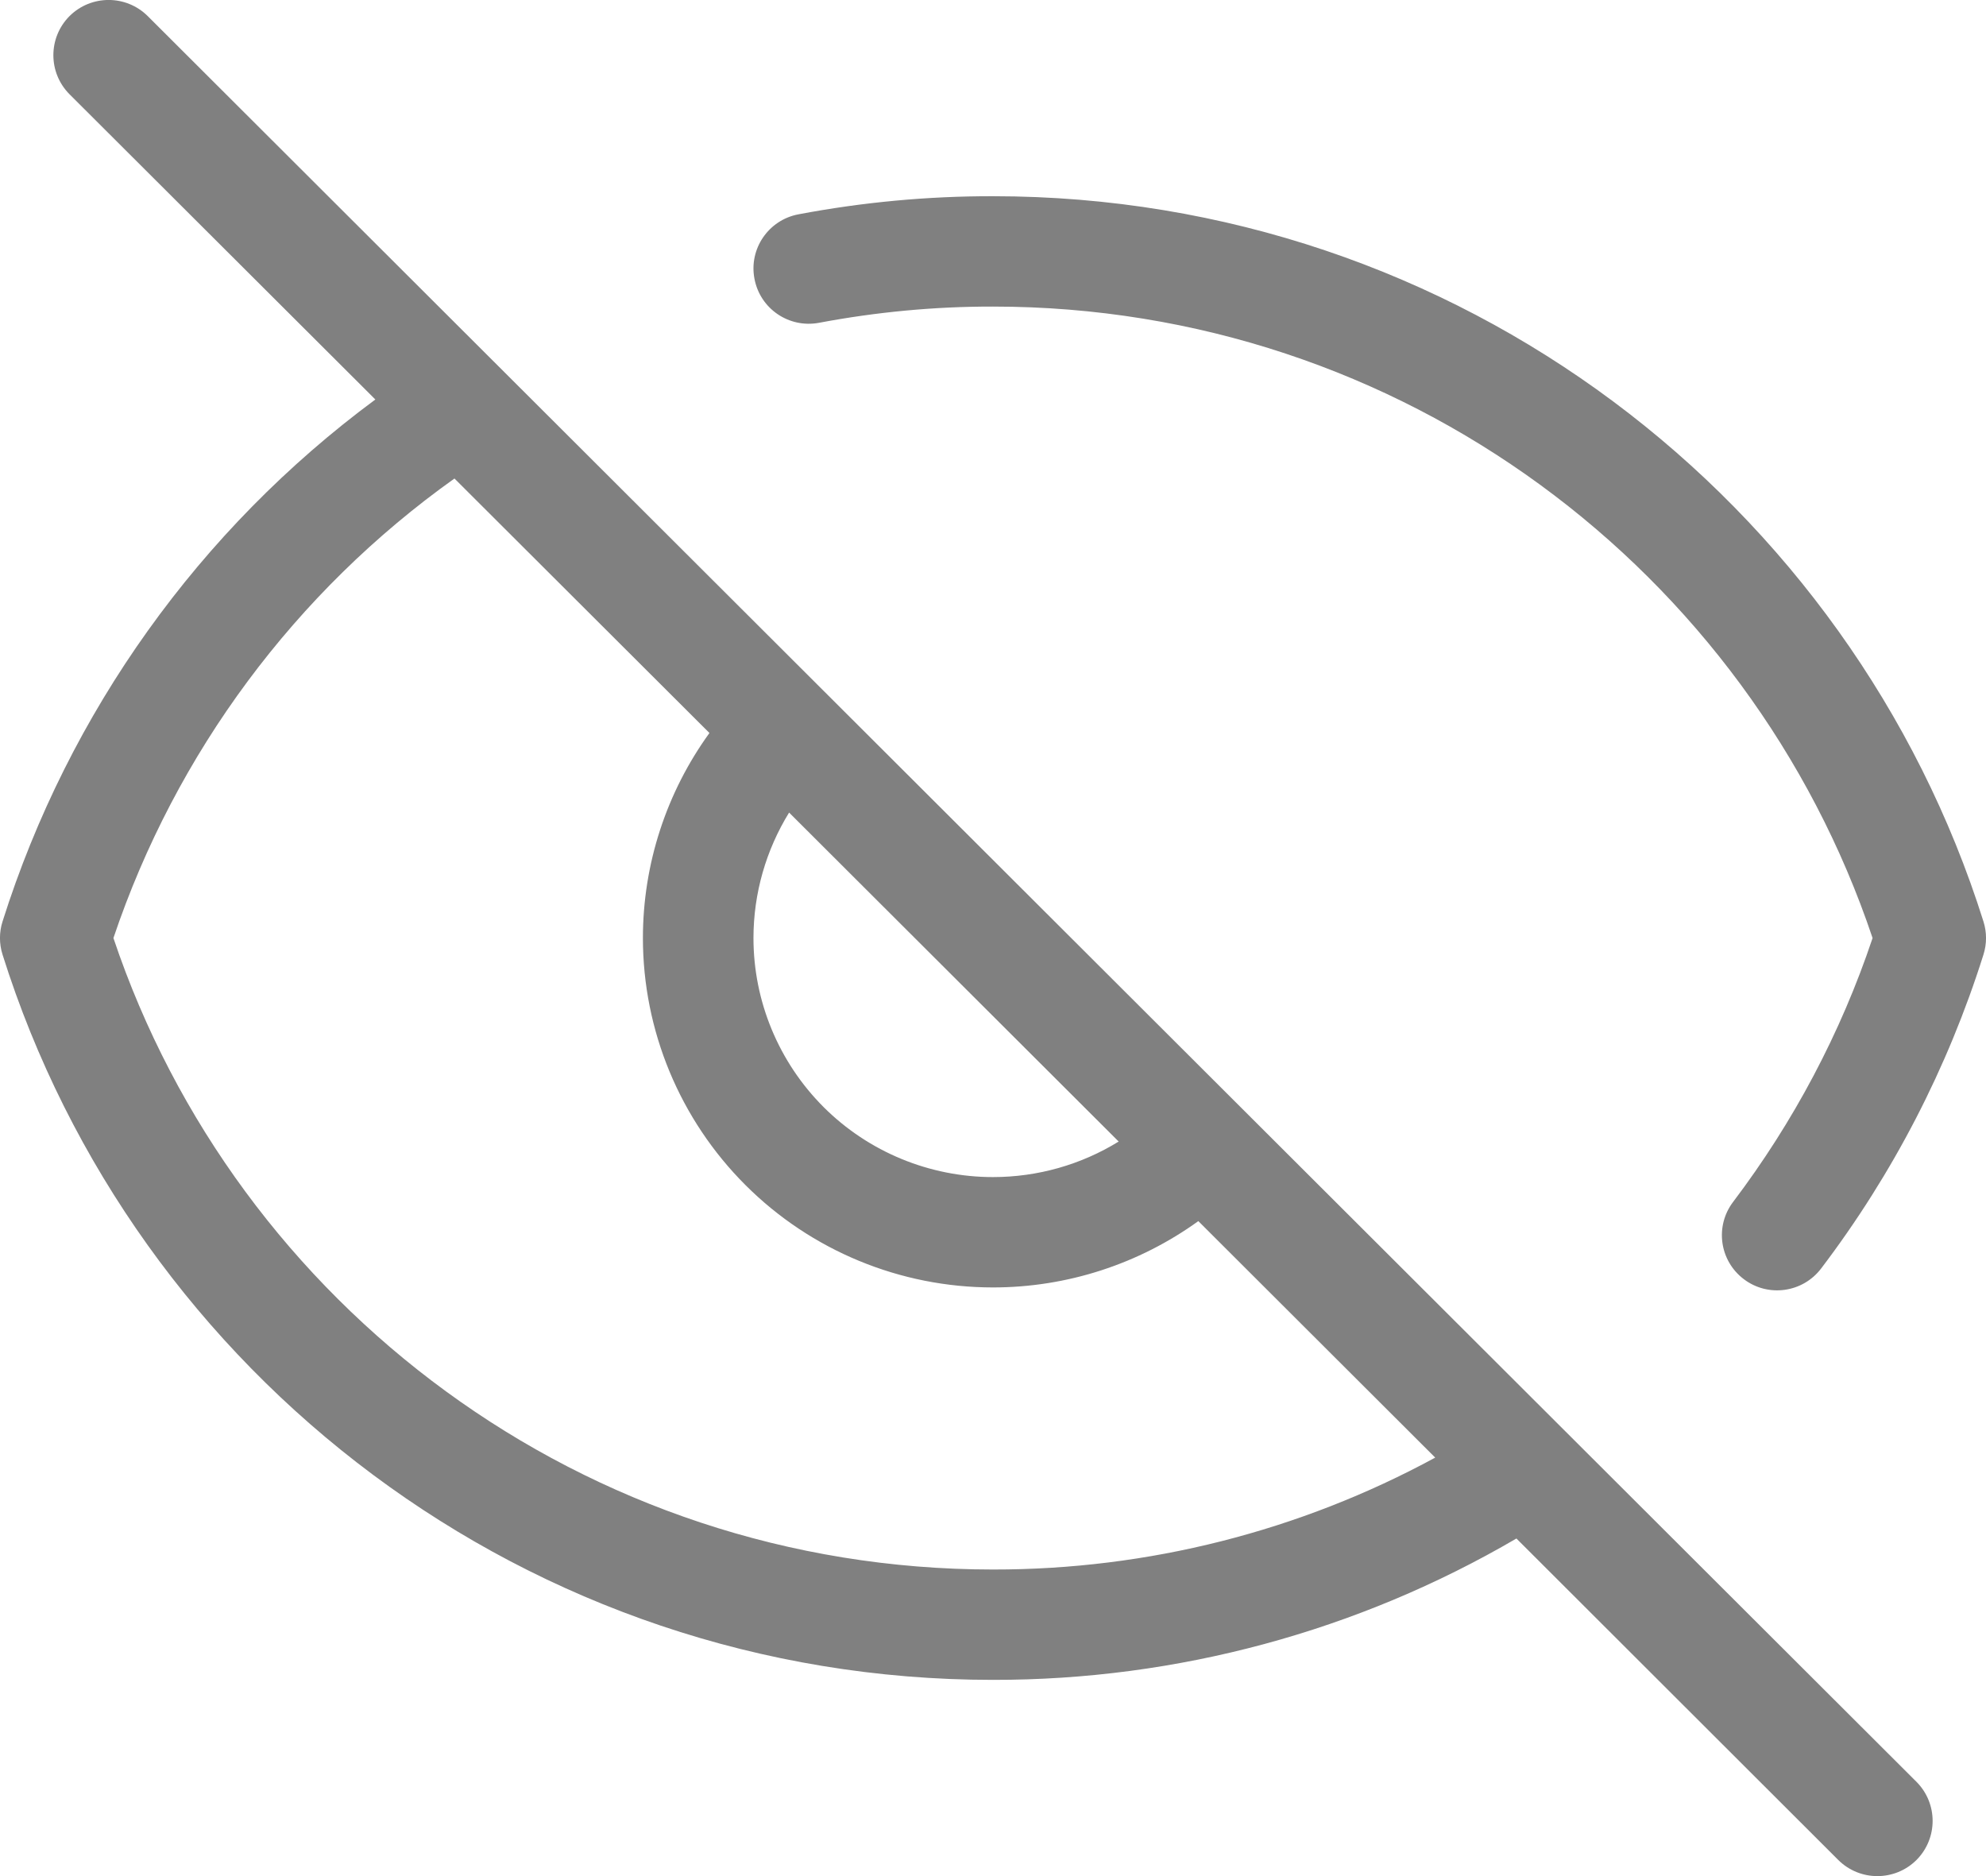 <svg width="18" height="17" viewBox="0 0 18 17" fill="none" xmlns="http://www.w3.org/2000/svg">
<path fill-rule="evenodd" clip-rule="evenodd" d="M17.37 16.854C17.174 17.049 16.857 17.049 16.661 16.854L13.744 13.941C12.307 14.781 10.669 15.224 9 15.222C4.787 15.222 1.222 12.458 0.023 8.65C-0.008 8.552 -0.008 8.447 0.023 8.35C0.623 6.452 1.809 4.798 3.402 3.62L0.63 0.854C0.435 0.658 0.435 0.342 0.63 0.146C0.826 -0.049 1.143 -0.049 1.339 0.146L11.244 10.032C11.25 10.038 11.256 10.044 11.262 10.05L17.37 16.146C17.565 16.342 17.565 16.658 17.37 16.854ZM13.008 13.208L10.861 11.065C10.323 11.453 9.673 11.666 9 11.666C8.159 11.666 7.352 11.333 6.757 10.739C6.162 10.145 5.827 9.339 5.827 8.5C5.827 7.828 6.041 7.179 6.43 6.642L4.119 4.336C2.677 5.363 1.594 6.82 1.028 8.5C2.145 11.826 5.293 14.222 9 14.222C10.403 14.224 11.781 13.874 13.008 13.208ZM7.152 7.363C6.943 7.702 6.829 8.095 6.829 8.5C6.829 9.074 7.058 9.625 7.465 10.032C7.872 10.438 8.425 10.666 9 10.666C9.406 10.666 9.8 10.553 10.139 10.344L7.152 7.363ZM7.465 6.26C7.465 6.26 7.465 6.26 7.465 6.26ZM15.805 11.591C15.584 11.424 15.541 11.111 15.708 10.891C16.256 10.167 16.684 9.36 16.972 8.5C15.855 5.174 12.708 2.778 9 2.778C8.471 2.777 7.943 2.827 7.423 2.925C7.151 2.976 6.889 2.798 6.838 2.526C6.786 2.255 6.965 1.993 7.237 1.942C7.818 1.832 8.409 1.777 9 1.778C9.001 1.778 9 1.778 9 1.778C13.213 1.778 16.778 4.542 17.977 8.35C18.008 8.448 18.008 8.552 17.977 8.65C17.654 9.675 17.157 10.637 16.506 11.494C16.339 11.714 16.025 11.758 15.805 11.591Z" fill="#808080"/>
</svg>
